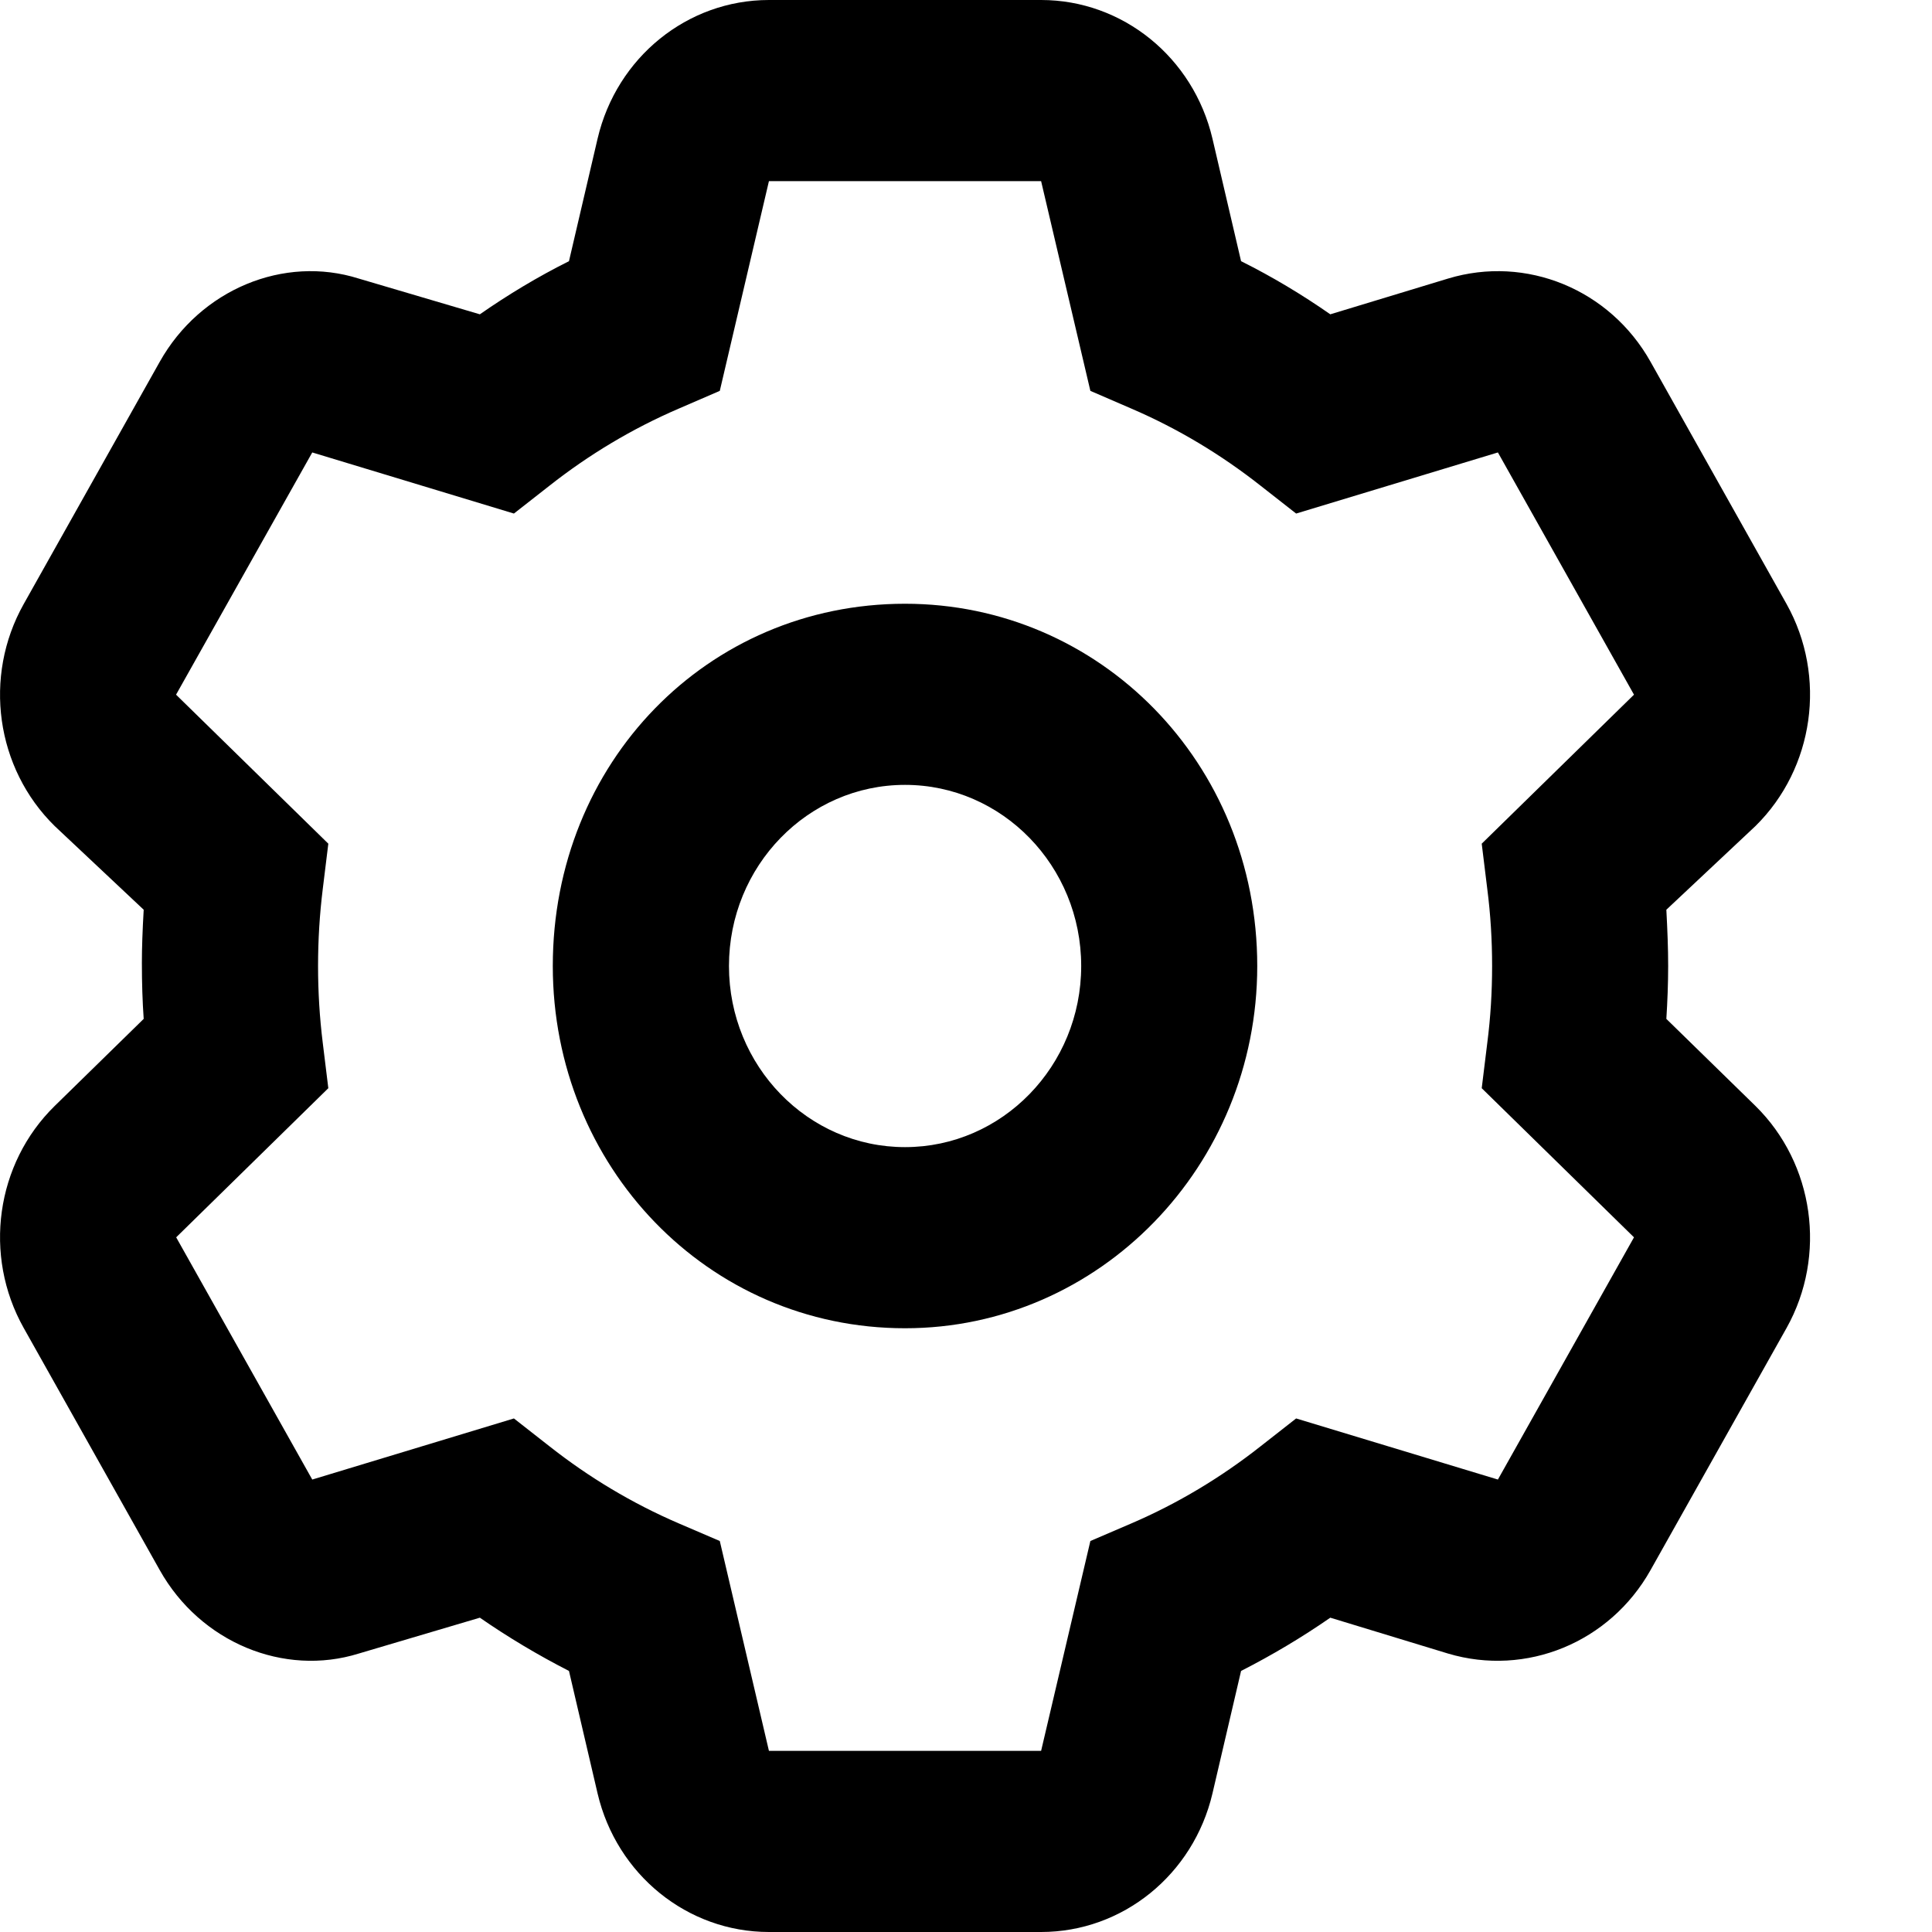 <svg viewBox="0 0 16 16" xmlns="http://www.w3.org/2000/svg"><path d="M4.578 8C4.578 6.316 5.858 5 7.495 5C9.106 5 10.412 6.316 10.412 8C10.412 9.656 9.106 11 7.495 11C5.858 11 4.578 9.656 4.578 8ZM7.495 6.5C6.69 6.5 6.037 7.172 6.037 8C6.037 8.828 6.69 9.5 7.495 9.5C8.3 9.5 8.954 8.828 8.954 8C8.954 7.172 8.3 6.5 7.495 6.5ZM8.622 9.375e-06C9.297 9.375e-06 9.883 0.475 10.041 1.148L10.278 2.163C10.537 2.292 10.783 2.44 11.017 2.603L11.992 2.307C12.639 2.111 13.332 2.396 13.669 2.996L14.796 5.003C15.131 5.603 15.024 6.362 14.538 6.841L13.8 7.534C13.809 7.706 13.815 7.853 13.815 8C13.815 8.147 13.809 8.294 13.8 8.438L14.538 9.159C15.024 9.637 15.131 10.397 14.796 10.997L13.669 13.003C13.332 13.603 12.639 13.887 11.992 13.694L11.017 13.397C10.783 13.559 10.537 13.706 10.278 13.838L10.041 14.853C9.883 15.525 9.297 16 8.622 16H6.368C5.693 16 5.107 15.525 4.949 14.853L4.712 13.838C4.454 13.706 4.208 13.559 3.974 13.397L2.971 13.694C2.352 13.887 1.66 13.603 1.323 13.003L0.196 10.997C-0.141 10.397 -0.035 9.637 0.453 9.159L1.19 8.438C1.18 8.294 1.175 8.147 1.175 7.972C1.175 7.853 1.18 7.706 1.19 7.534L0.453 6.841C-0.035 6.362 -0.141 5.603 0.196 5.003L1.323 2.996C1.66 2.396 2.352 2.111 2.971 2.307L3.974 2.603C4.208 2.44 4.454 2.292 4.712 2.163L4.949 1.148C5.107 0.474 5.693 0 6.368 0L8.622 9.375e-06ZM5.961 3.237L5.621 3.384C5.235 3.55 4.876 3.766 4.551 4.022L4.256 4.253L2.586 3.747L1.458 5.753L2.719 6.987L2.673 7.362C2.647 7.572 2.634 7.784 2.634 8C2.634 8.216 2.647 8.428 2.673 8.637L2.719 9.012L1.459 10.247L2.586 12.253L4.256 11.747L4.551 11.978C4.876 12.234 5.235 12.45 5.621 12.616L5.961 12.762L6.368 14.5H8.622L9.03 12.762L9.37 12.616C9.756 12.45 10.114 12.234 10.439 11.978L10.734 11.747L12.405 12.253L13.532 10.247L12.271 9.012L12.317 8.637C12.344 8.428 12.357 8.216 12.357 8C12.357 7.784 12.344 7.572 12.317 7.362L12.271 6.987L13.532 5.753L12.405 3.747L10.734 4.253L10.439 4.022C10.114 3.766 9.756 3.55 9.37 3.384L9.03 3.237L8.622 1.5H6.368L5.961 3.237Z"/></svg>